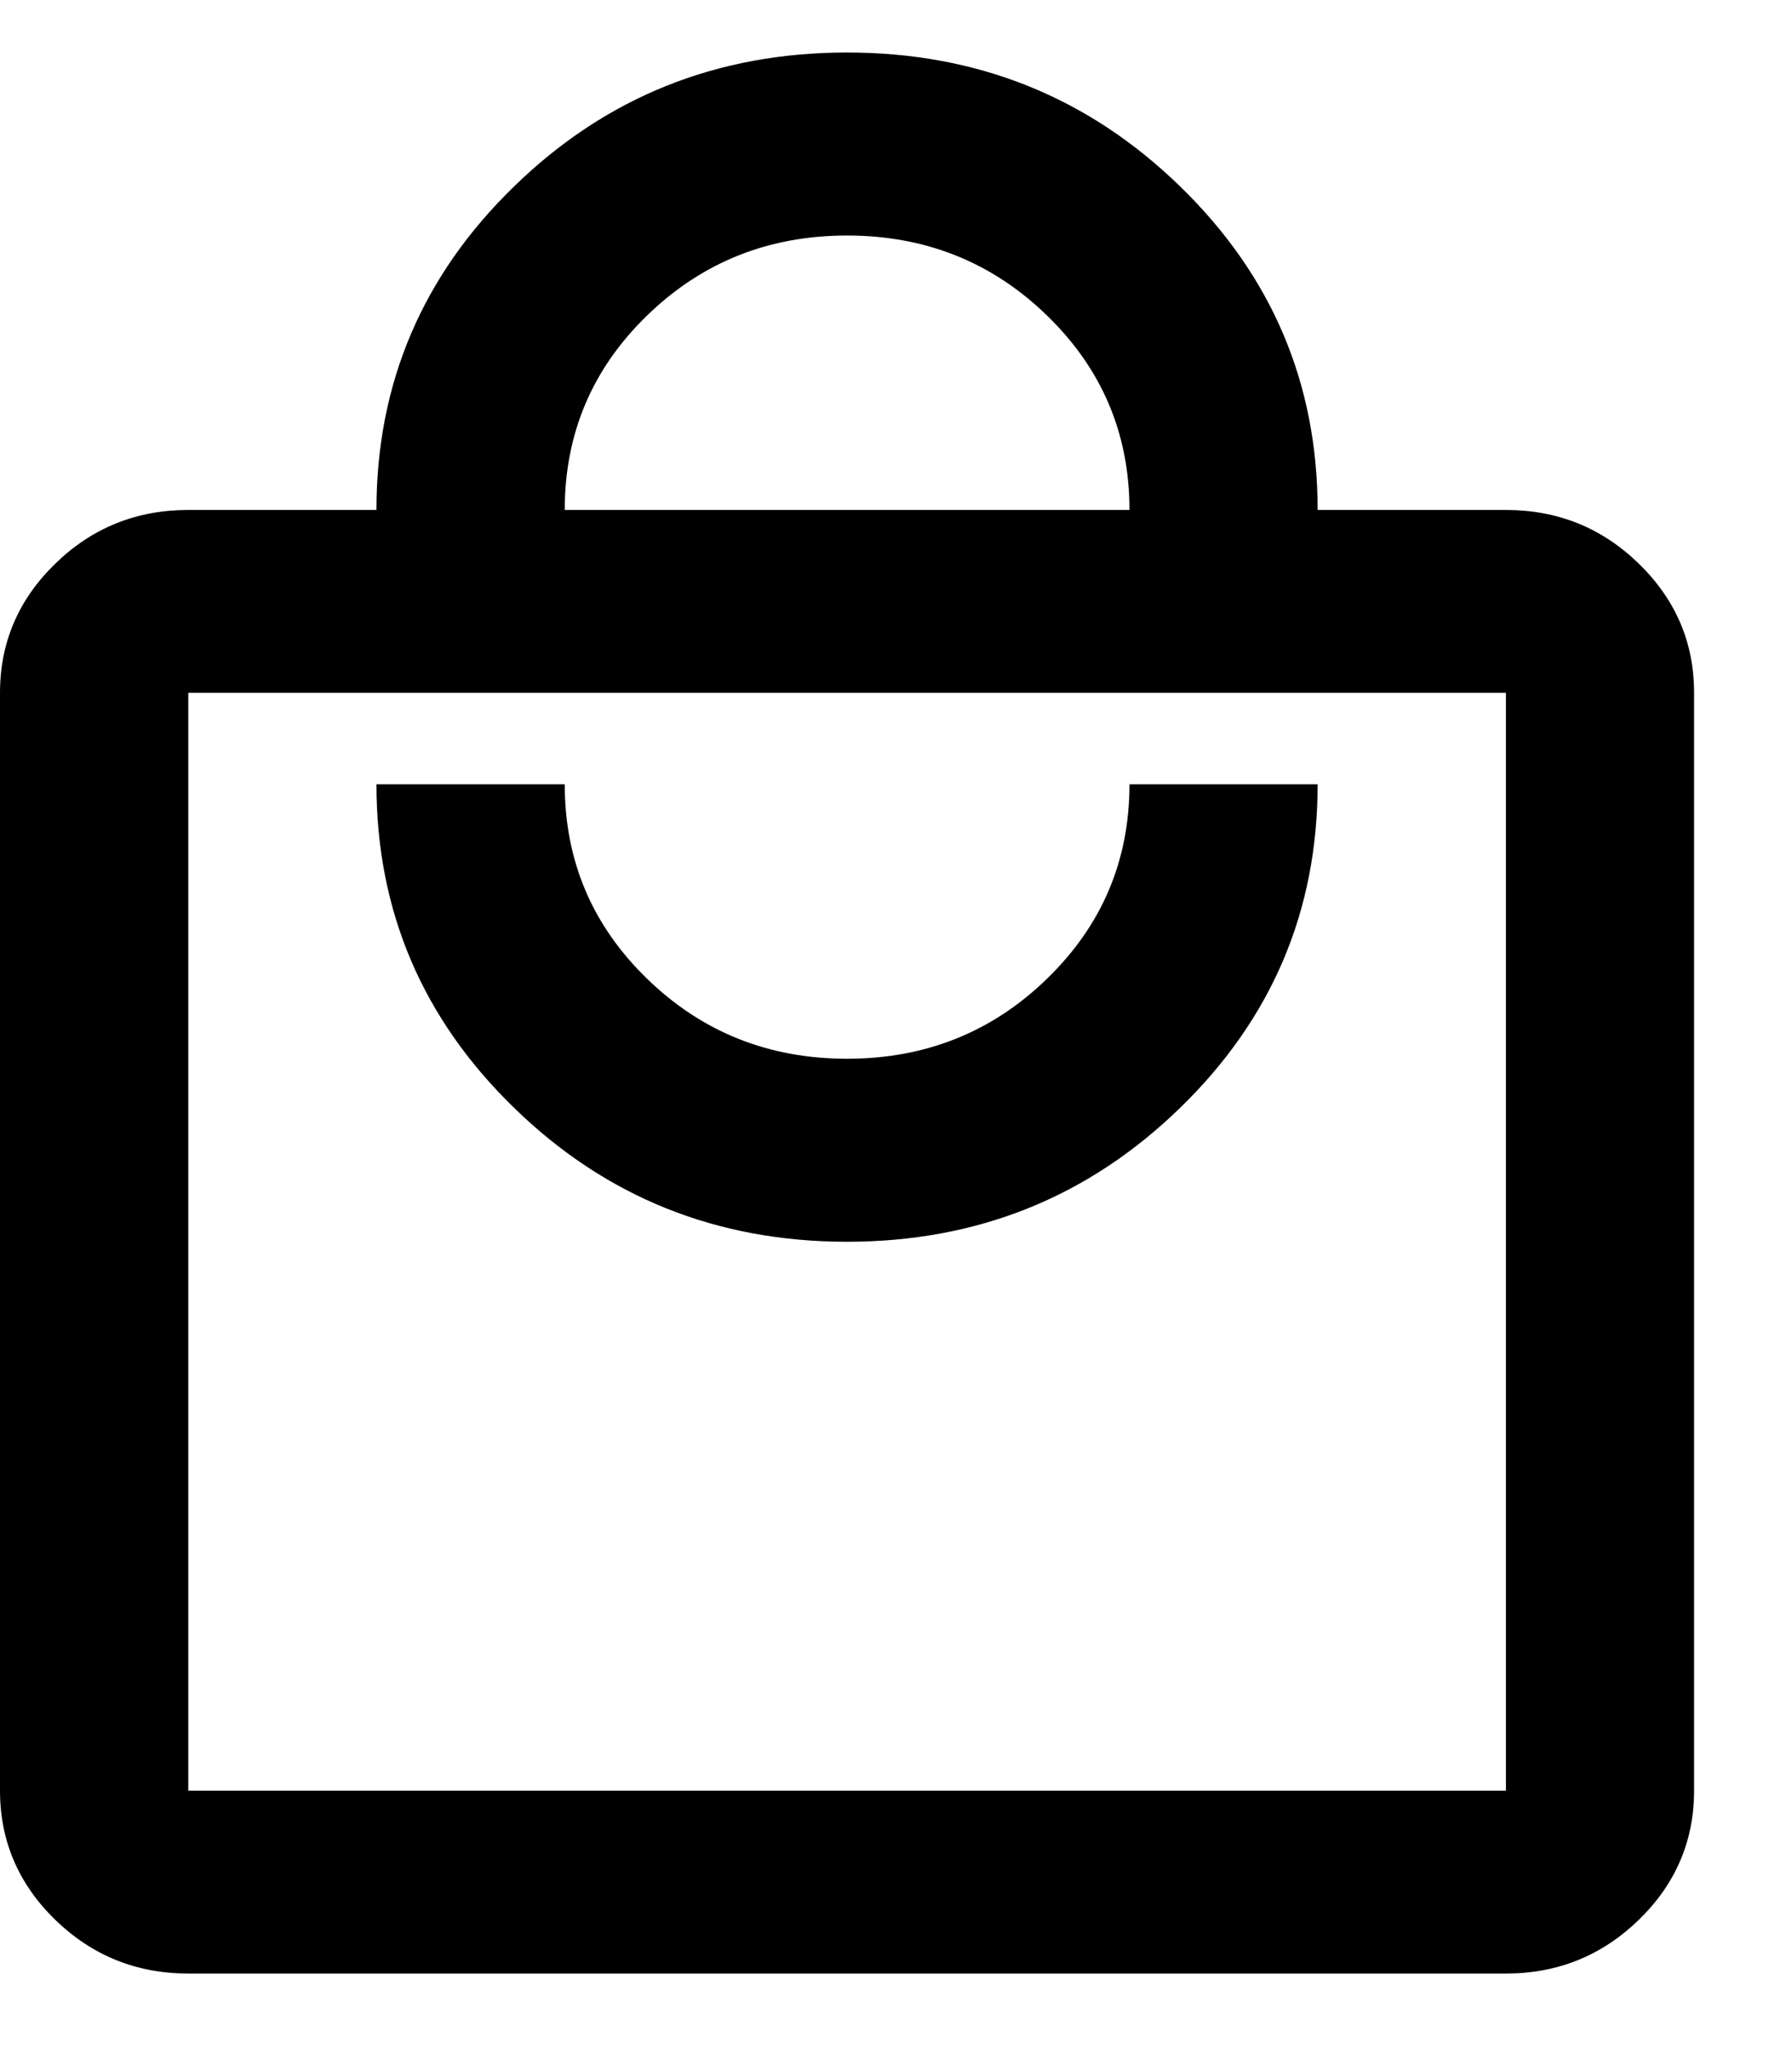 <svg viewBox="0 0 14 16" fill="none" xmlns="http://www.w3.org/2000/svg">
<path d="M1.471 15.41C1.066 15.41 0.72 15.27 0.432 14.991C0.144 14.711 0 14.374 0 13.982V5.41C0 5.017 0.144 4.681 0.432 4.401C0.72 4.121 1.066 3.982 1.471 3.982H2.941C2.941 2.993 3.3 2.151 4.017 1.455C4.733 0.758 5.6 0.41 6.618 0.41C7.635 0.41 8.502 0.758 9.219 1.455C9.936 2.151 10.294 2.993 10.294 3.982H11.765C12.169 3.982 12.515 4.121 12.803 4.401C13.091 4.681 13.235 5.017 13.235 5.41V13.982C13.235 14.374 13.091 14.711 12.803 14.991C12.515 15.27 12.169 15.41 11.765 15.41H1.471ZM1.471 13.982H11.765V5.41H1.471V13.982ZM6.618 9.696C7.635 9.696 8.502 9.348 9.219 8.651C9.936 7.955 10.294 7.113 10.294 6.124H8.824C8.824 6.72 8.609 7.226 8.18 7.642C7.751 8.059 7.23 8.267 6.618 8.267C6.005 8.267 5.484 8.059 5.055 7.642C4.626 7.226 4.412 6.72 4.412 6.124H2.941C2.941 7.113 3.3 7.955 4.017 8.651C4.733 9.348 5.6 9.696 6.618 9.696ZM4.412 3.982H8.824C8.824 3.386 8.609 2.88 8.18 2.464C7.751 2.047 7.23 1.839 6.618 1.839C6.005 1.839 5.484 2.047 5.055 2.464C4.626 2.88 4.412 3.386 4.412 3.982Z" fill="currentColor"/>
</svg>
